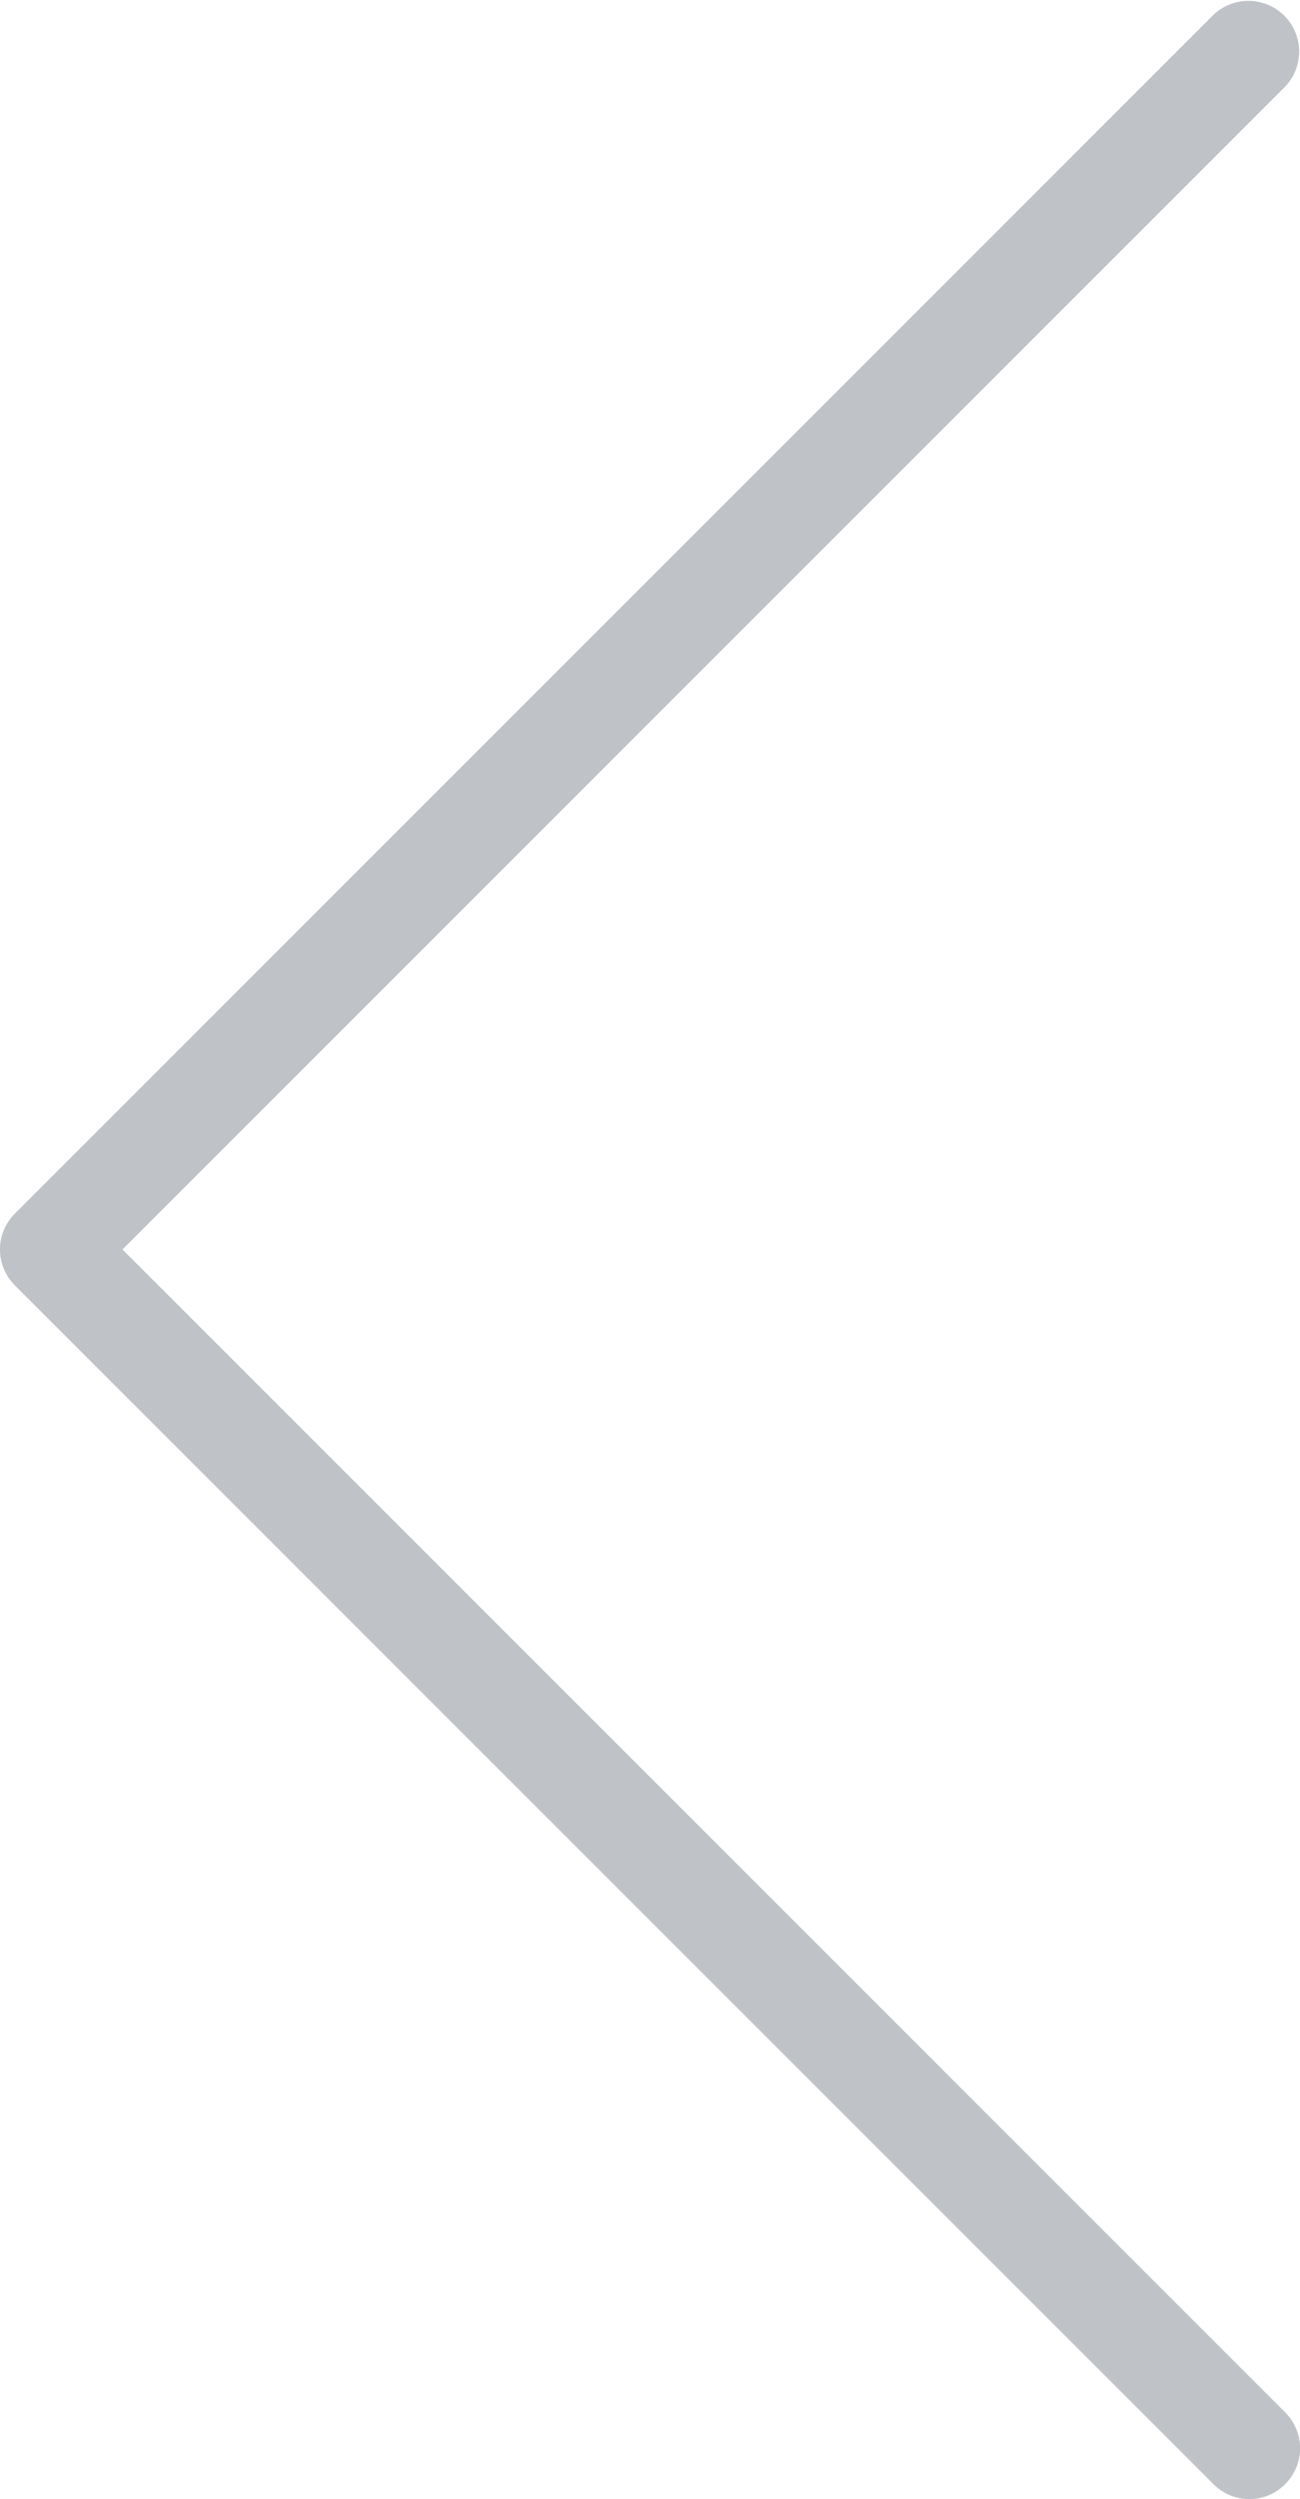 <svg xmlns="http://www.w3.org/2000/svg" width="21.706" height="41.719" viewBox="0 0 21.706 41.719" fill="#bfc3c8"><path d="M2.045 20.859L21.458 1.446A.847.847 0 0 0 20.261.248L.248 20.261a.846.846 0 0 0 0 1.197l20.013 20.013a.843.843 0 0 0 1.198 0 .847.847 0 0 0 0-1.198L2.045 20.859z"/></svg>